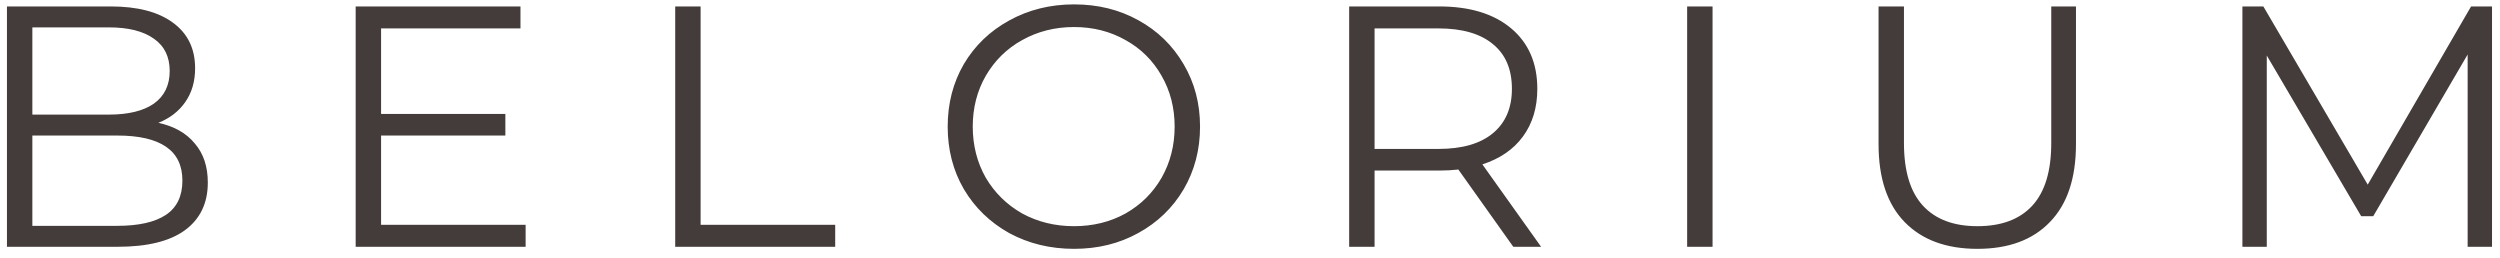 <svg width="233" height="24" viewBox="0 0 233 24" fill="none" xmlns="http://www.w3.org/2000/svg">
<path d="M14.76 11.448C16.232 11.768 17.363 12.408 18.152 13.368C18.963 14.307 19.368 15.523 19.368 17.016C19.368 18.936 18.653 20.419 17.224 21.464C15.816 22.488 13.725 23 10.952 23H0.648V0.6H10.312C12.808 0.6 14.739 1.101 16.104 2.104C17.491 3.107 18.184 4.525 18.184 6.36C18.184 7.597 17.875 8.653 17.256 9.528C16.659 10.381 15.827 11.021 14.76 11.448ZM3.016 2.552V10.68H10.152C11.965 10.68 13.363 10.339 14.344 9.656C15.325 8.952 15.816 7.939 15.816 6.616C15.816 5.293 15.325 4.291 14.344 3.608C13.363 2.904 11.965 2.552 10.152 2.552H3.016ZM10.92 21.048C12.925 21.048 14.44 20.707 15.464 20.024C16.488 19.341 17 18.275 17 16.824C17 14.029 14.973 12.632 10.92 12.632H3.016V21.048H10.92ZM48.988 20.952V23H33.148V0.6H48.508V2.648H35.516V10.616H47.1V12.632H35.516V20.952H48.988ZM62.929 0.6H65.297V20.952H77.841V23H62.929V0.6ZM100.1 23.192C97.881 23.192 95.865 22.701 94.052 21.72C92.26 20.717 90.852 19.352 89.828 17.624C88.825 15.896 88.324 13.955 88.324 11.8C88.324 9.645 88.825 7.704 89.828 5.976C90.852 4.248 92.26 2.893 94.052 1.912C95.865 0.909 97.881 0.408 100.1 0.408C102.319 0.408 104.313 0.899 106.084 1.88C107.876 2.861 109.284 4.227 110.308 5.976C111.332 7.704 111.844 9.645 111.844 11.8C111.844 13.955 111.332 15.907 110.308 17.656C109.284 19.384 107.876 20.739 106.084 21.72C104.313 22.701 102.319 23.192 100.1 23.192ZM100.1 21.08C101.871 21.08 103.471 20.685 104.9 19.896C106.329 19.085 107.449 17.976 108.26 16.568C109.071 15.139 109.476 13.549 109.476 11.8C109.476 10.051 109.071 8.472 108.26 7.064C107.449 5.635 106.329 4.525 104.9 3.736C103.471 2.925 101.871 2.52 100.1 2.52C98.329 2.52 96.719 2.925 95.268 3.736C93.839 4.525 92.708 5.635 91.876 7.064C91.065 8.472 90.66 10.051 90.66 11.8C90.66 13.549 91.065 15.139 91.876 16.568C92.708 17.976 93.839 19.085 95.268 19.896C96.719 20.685 98.329 21.08 100.1 21.08ZM141.038 23L135.918 15.8C135.342 15.864 134.744 15.896 134.126 15.896H128.11V23H125.742V0.6H134.126C136.984 0.6 139.224 1.283 140.846 2.648C142.467 4.013 143.278 5.891 143.278 8.28C143.278 10.029 142.83 11.512 141.934 12.728C141.059 13.923 139.8 14.787 138.158 15.32L143.63 23H141.038ZM134.062 13.88C136.28 13.88 137.976 13.389 139.15 12.408C140.323 11.427 140.91 10.051 140.91 8.28C140.91 6.467 140.323 5.08 139.15 4.12C137.976 3.139 136.28 2.648 134.062 2.648H128.11V13.88H134.062ZM157.242 0.6H159.61V23H157.242V0.6ZM184.297 23.192C181.396 23.192 179.134 22.36 177.513 20.696C175.892 19.032 175.081 16.611 175.081 13.432V0.6H177.449V13.336C177.449 15.939 178.036 17.88 179.209 19.16C180.382 20.44 182.078 21.08 184.297 21.08C186.537 21.08 188.244 20.44 189.417 19.16C190.59 17.88 191.177 15.939 191.177 13.336V0.6H193.481V13.432C193.481 16.611 192.67 19.032 191.049 20.696C189.449 22.36 187.198 23.192 184.297 23.192ZM232.256 0.6V23H229.984V5.08L221.184 20.152H220.064L211.264 5.176V23H208.992V0.6H210.944L220.672 17.208L230.304 0.6H232.256Z" fill="#443C3A"/>
</svg>
